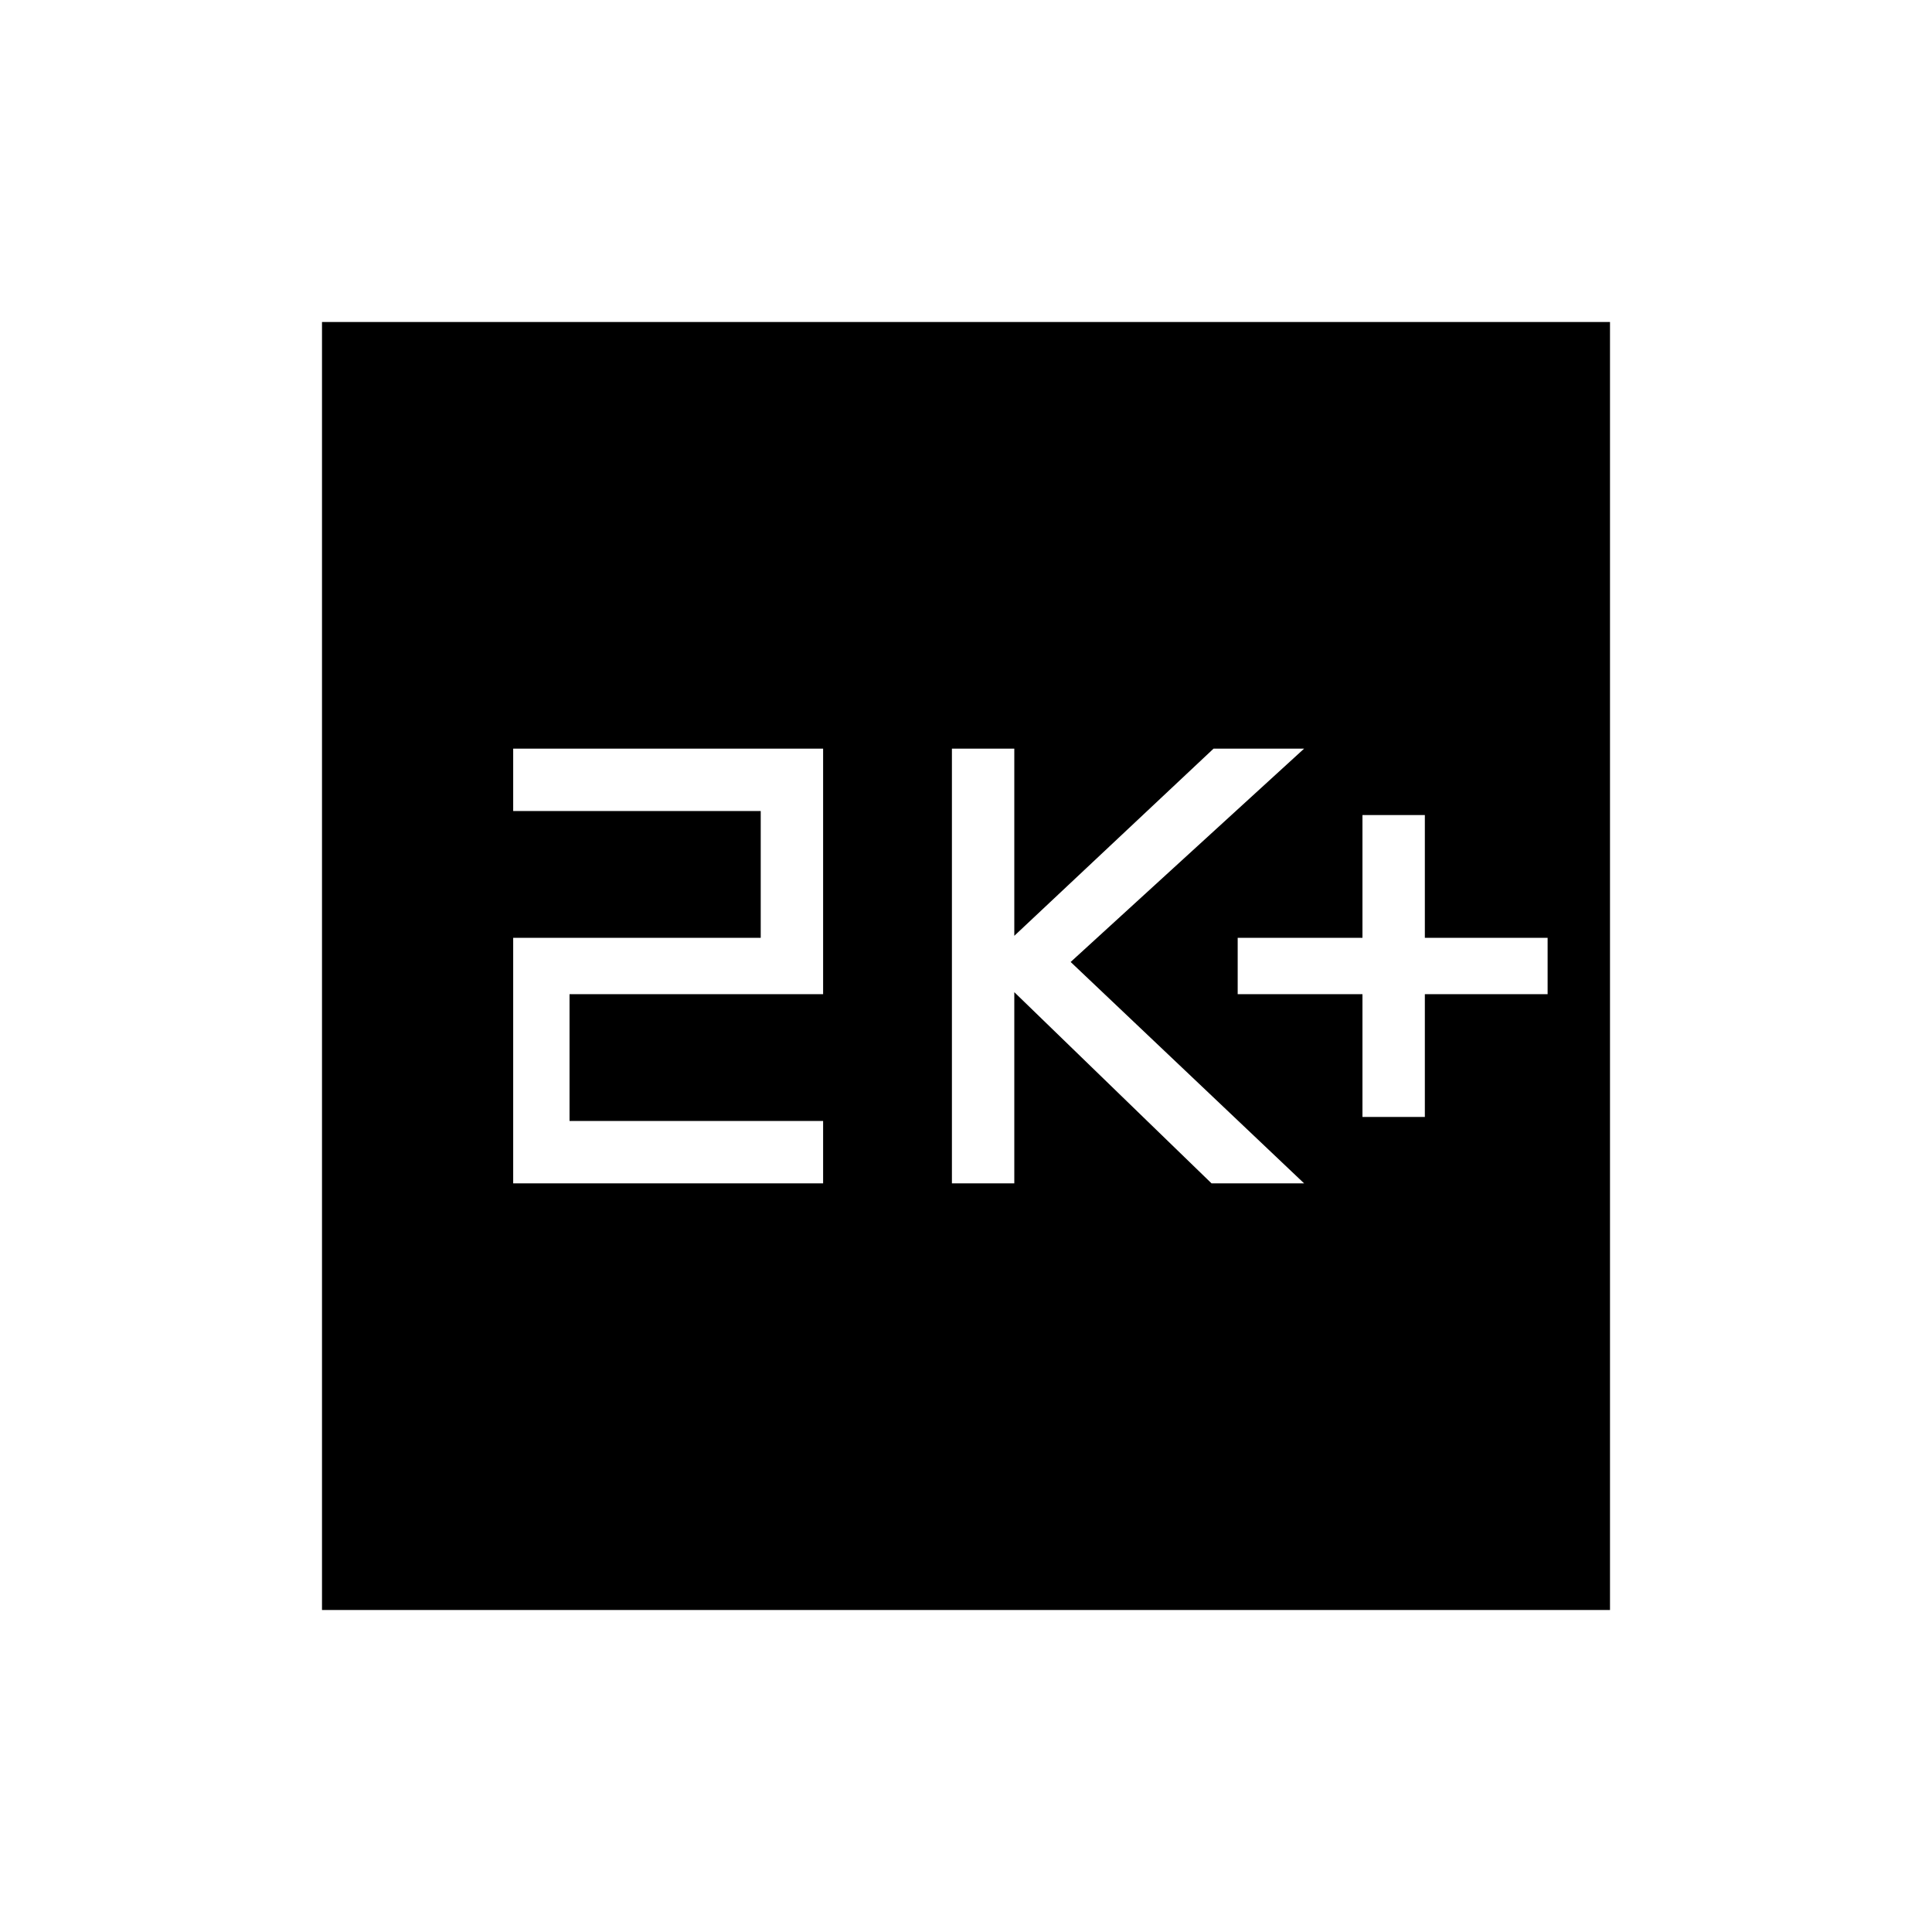 <svg xmlns="http://www.w3.org/2000/svg" height="48" width="48"><path d="M33.85 27.75H35.4V24.7H38.45V23.3H35.4V20.25H33.85V23.3H30.75V24.7H33.85ZM23.65 29.4H25.2V24.65L30.1 29.4H32.4L26.6 23.9L32.4 18.6H30.15L25.2 23.25V18.6H23.65ZM12.75 29.4H20.45V27.85H14.15V24.7H20.45V18.6H12.75V20.15H18.9V23.3H12.75ZM8 40V8H40V40Z"/></svg>
